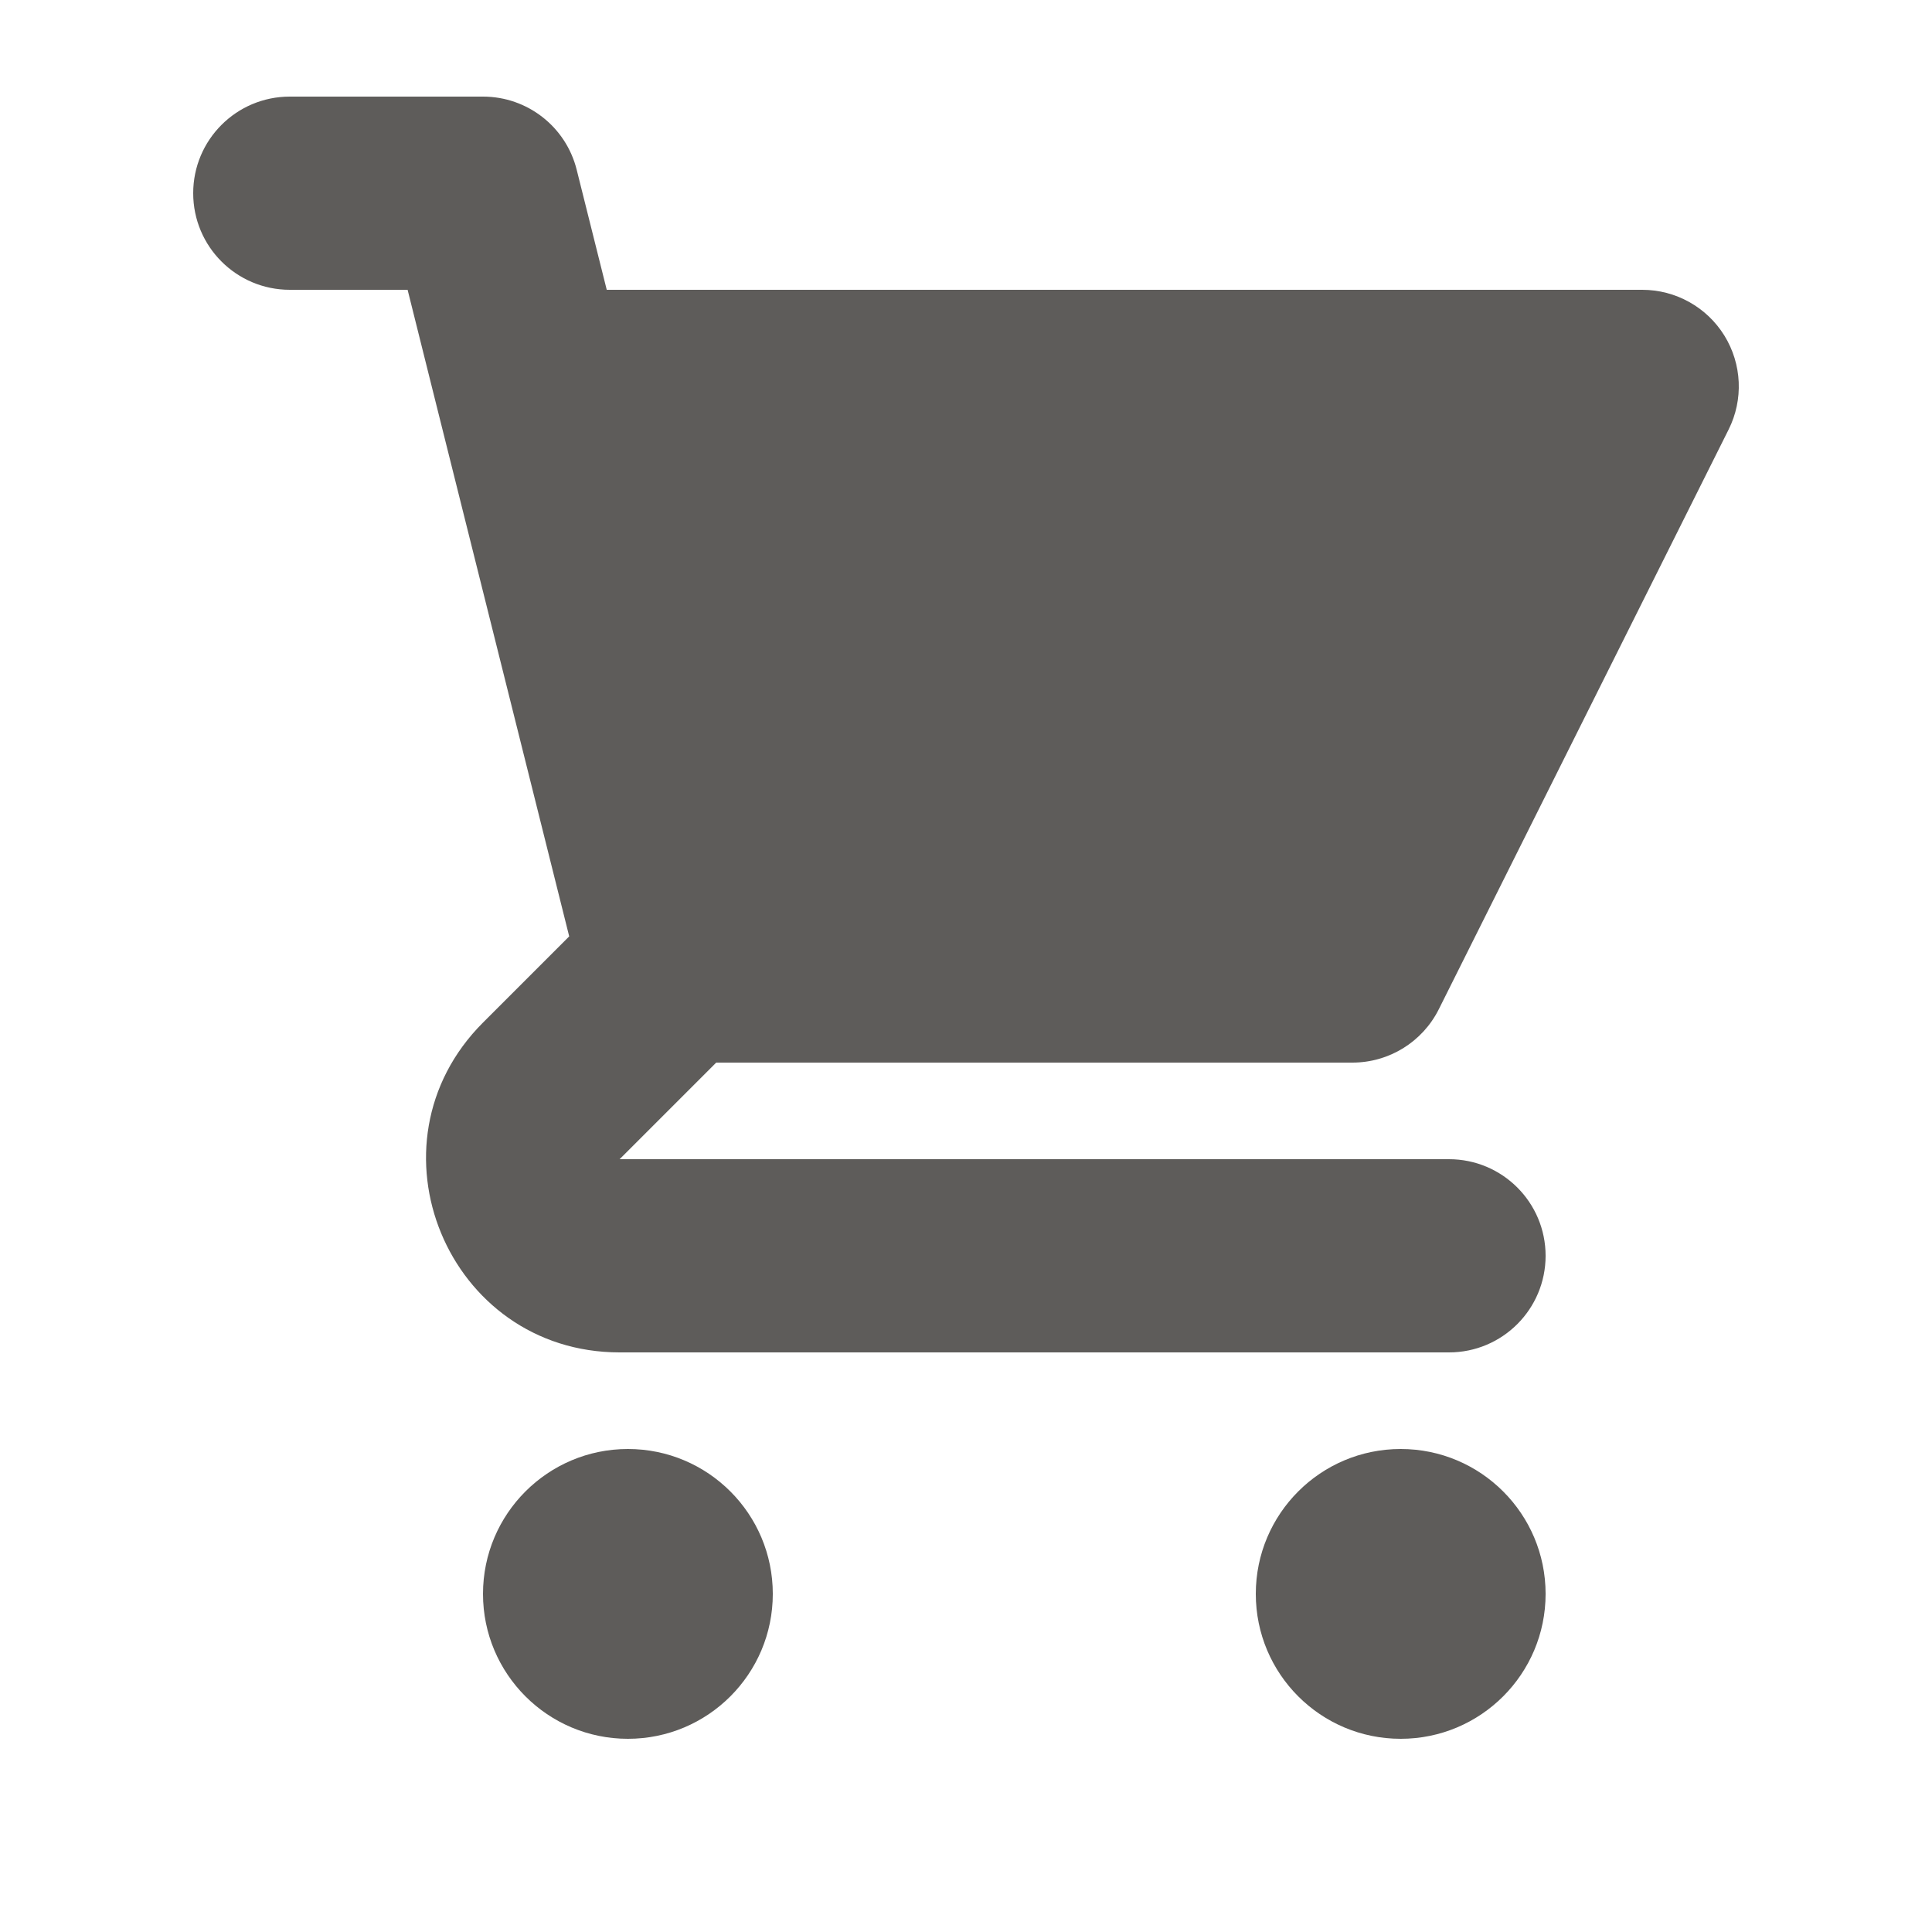 <svg width="42" height="42" viewBox="0 0 42 42" fill="none" xmlns="http://www.w3.org/2000/svg">
<path d="M6.3 2.1C5.14 2.1 4.2 3.04 4.2 4.2C4.2 5.36 5.14 6.3 6.3 6.3H8.861L9.502 8.867C9.509 8.896 9.516 8.926 9.524 8.955L12.374 20.356L10.5 22.23C7.854 24.876 9.728 29.4 13.47 29.4H31.5C32.66 29.4 33.6 28.46 33.6 27.3C33.6 26.14 32.66 25.2 31.5 25.2L13.47 25.2L15.57 23.1H29.4C30.196 23.1 30.923 22.651 31.279 21.939L37.578 9.339C37.904 8.688 37.869 7.915 37.487 7.296C37.104 6.677 36.428 6.3 35.7 6.3H13.19L12.537 3.691C12.304 2.756 11.464 2.1 10.5 2.1H6.3Z" fill="#5E5C5A"/>
<path d="M33.6 34.65C33.6 36.39 32.19 37.8 30.45 37.8C28.71 37.8 27.3 36.39 27.3 34.65C27.3 32.91 28.71 31.5 30.45 31.5C32.19 31.5 33.6 32.91 33.6 34.65Z" fill="#5E5C5A"/>
<path d="M13.65 37.8C15.39 37.8 16.8 36.39 16.8 34.65C16.8 32.91 15.39 31.5 13.65 31.5C11.911 31.5 10.5 32.91 10.5 34.65C10.5 36.39 11.911 37.8 13.65 37.8Z" fill="#5E5C5A"/>
</svg>
